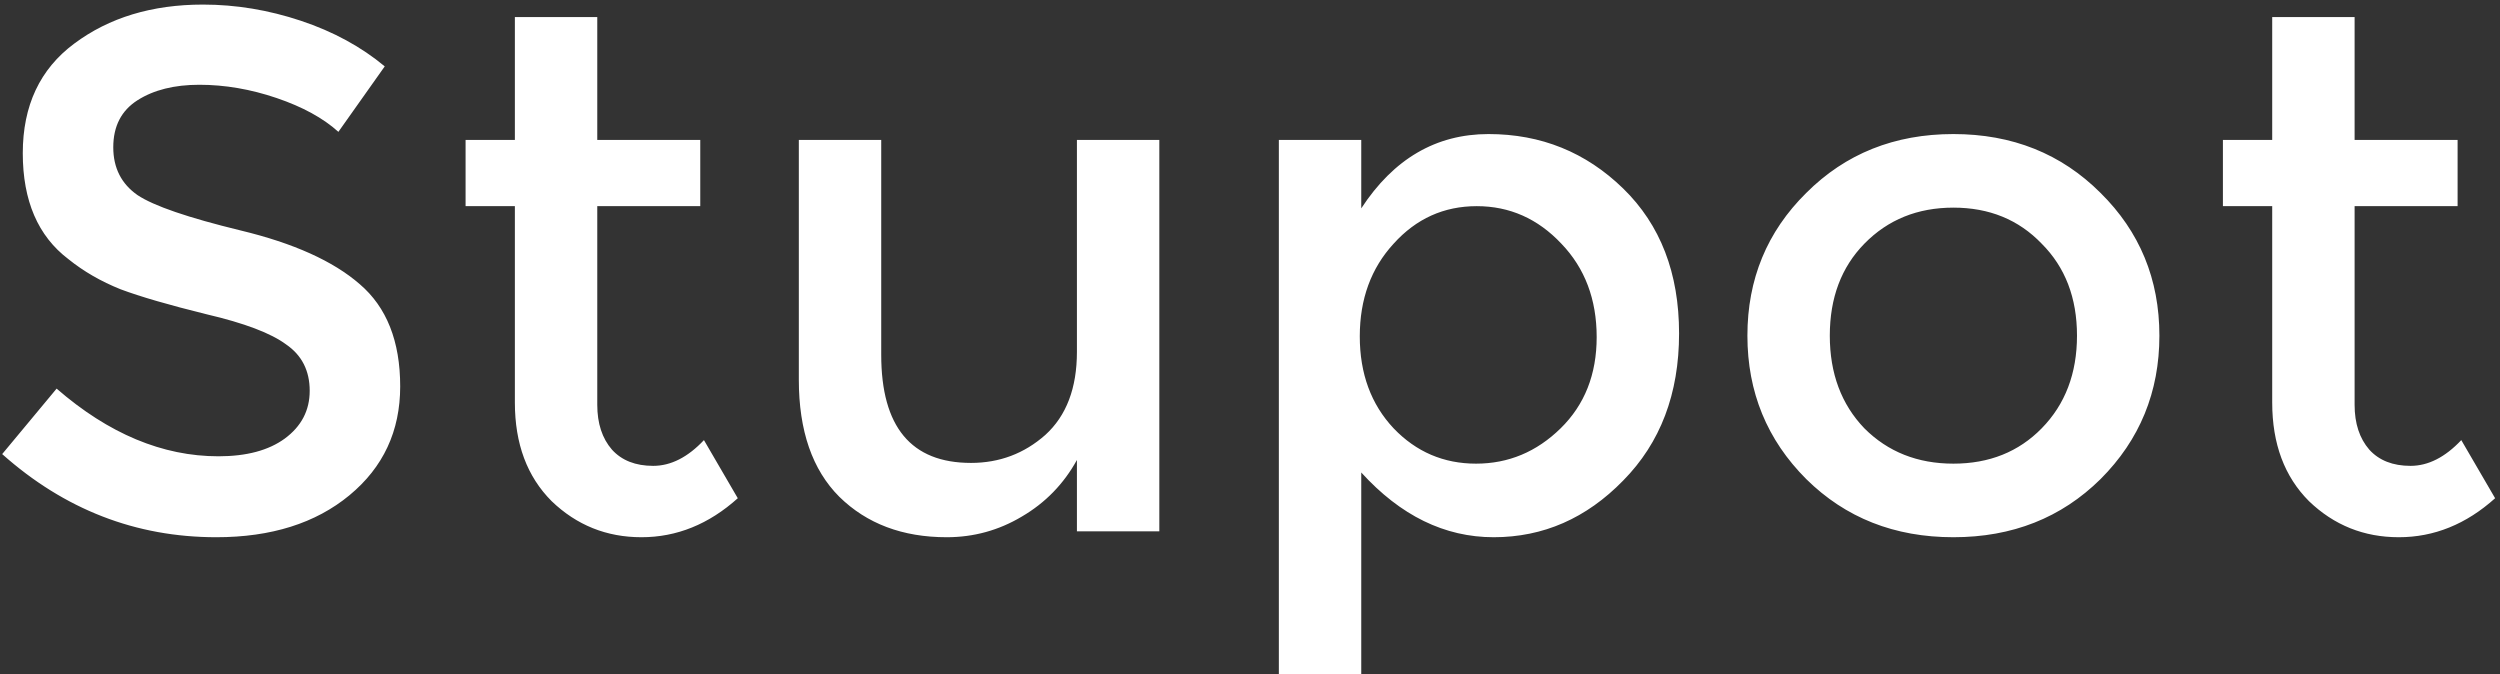 <svg width="367" height="99" viewBox="0 0 367 99" fill="none" xmlns="http://www.w3.org/2000/svg">
<rect x="0" y="0" width="367" height="99" fill="#333333" stroke="none"/>
<path d="M29.264 12.444C25.592 12.444 22.568 13.2 20.192 14.712C17.816 16.224 16.628 18.528 16.628 21.624C16.628 24.648 17.816 26.988 20.192 28.644C22.568 30.228 27.608 31.956 35.312 33.828C43.088 35.7 48.92 38.328 52.808 41.712C56.768 45.096 58.748 50.1 58.748 56.724C58.748 63.276 56.264 68.604 51.296 72.708C46.328 76.812 39.812 78.864 31.748 78.864C19.94 78.864 9.464 74.796 0.32 66.66L8.312 57.048C15.944 63.672 23.864 66.984 32.072 66.984C36.176 66.984 39.416 66.12 41.792 64.392C44.24 62.592 45.464 60.252 45.464 57.372C45.464 54.42 44.312 52.152 42.008 50.568C39.776 48.912 35.888 47.436 30.344 46.14C24.8 44.772 20.588 43.548 17.708 42.468C14.828 41.316 12.272 39.84 10.04 38.04C5.576 34.656 3.344 29.472 3.344 22.488C3.344 15.504 5.864 10.14 10.904 6.396C16.016 2.58 22.316 0.672 29.804 0.672C34.628 0.672 39.416 1.464 44.168 3.048C48.92 4.632 53.024 6.864 56.48 9.744L49.676 19.356C47.444 17.34 44.42 15.684 40.604 14.388C36.788 13.092 33.008 12.444 29.264 12.444ZM87.679 30.264V59.424C87.679 62.16 88.399 64.356 89.839 66.012C91.279 67.596 93.295 68.388 95.887 68.388C98.479 68.388 100.963 67.128 103.339 64.608L108.307 73.14C104.059 76.956 99.343 78.864 94.159 78.864C89.047 78.864 84.655 77.1 80.983 73.572C77.383 69.972 75.583 65.148 75.583 59.1V30.264H68.347V20.544H75.583V2.508H87.679V20.544H102.799V30.264H87.679ZM158.092 51.648V20.544H170.188V78H158.092V67.524C156.148 71.052 153.448 73.824 149.992 75.84C146.608 77.856 142.936 78.864 138.976 78.864C132.496 78.864 127.24 76.884 123.208 72.924C119.248 68.964 117.268 63.24 117.268 55.752V20.544H129.364V52.08C129.364 62.664 133.756 67.956 142.54 67.956C146.716 67.956 150.352 66.588 153.448 63.852C156.544 61.044 158.092 56.976 158.092 51.648ZM218.516 19.68C226.22 19.68 232.808 22.344 238.28 27.672C243.752 33 246.488 40.092 246.488 48.948C246.488 57.804 243.752 65.004 238.28 70.548C232.88 76.092 226.544 78.864 219.272 78.864C212.072 78.864 205.592 75.696 199.832 69.36V98.952H187.736V20.544H199.832V30.588C204.584 23.316 210.812 19.68 218.516 19.68ZM199.616 49.38C199.616 54.852 201.272 59.352 204.584 62.88C207.896 66.336 211.928 68.064 216.68 68.064C221.432 68.064 225.572 66.336 229.1 62.88C232.628 59.424 234.392 54.96 234.392 49.488C234.392 43.944 232.664 39.372 229.208 35.772C225.752 32.1 221.612 30.264 216.788 30.264C211.964 30.264 207.896 32.1 204.584 35.772C201.272 39.372 199.616 43.908 199.616 49.38ZM273.691 62.88C277.147 66.336 281.503 68.064 286.759 68.064C292.015 68.064 296.335 66.336 299.719 62.88C303.175 59.352 304.903 54.816 304.903 49.272C304.903 43.728 303.175 39.228 299.719 35.772C296.335 32.244 292.015 30.48 286.759 30.48C281.503 30.48 277.147 32.244 273.691 35.772C270.307 39.228 268.615 43.728 268.615 49.272C268.615 54.816 270.307 59.352 273.691 62.88ZM308.359 70.332C302.599 76.02 295.399 78.864 286.759 78.864C278.119 78.864 270.919 76.02 265.159 70.332C259.399 64.572 256.519 57.552 256.519 49.272C256.519 40.992 259.399 34.008 265.159 28.32C270.919 22.56 278.119 19.68 286.759 19.68C295.399 19.68 302.599 22.56 308.359 28.32C314.119 34.008 316.999 40.992 316.999 49.272C316.999 57.552 314.119 64.572 308.359 70.332ZM345.656 30.264V59.424C345.656 62.16 346.376 64.356 347.816 66.012C349.256 67.596 351.272 68.388 353.864 68.388C356.456 68.388 358.94 67.128 361.316 64.608L366.284 73.14C362.036 76.956 357.32 78.864 352.136 78.864C347.024 78.864 342.632 77.1 338.96 73.572C335.36 69.972 333.56 65.148 333.56 59.1V30.264H326.324V20.544H333.56V2.508H345.656V20.544H360.776V30.264H345.656Z" fill="white"/>
</svg>
